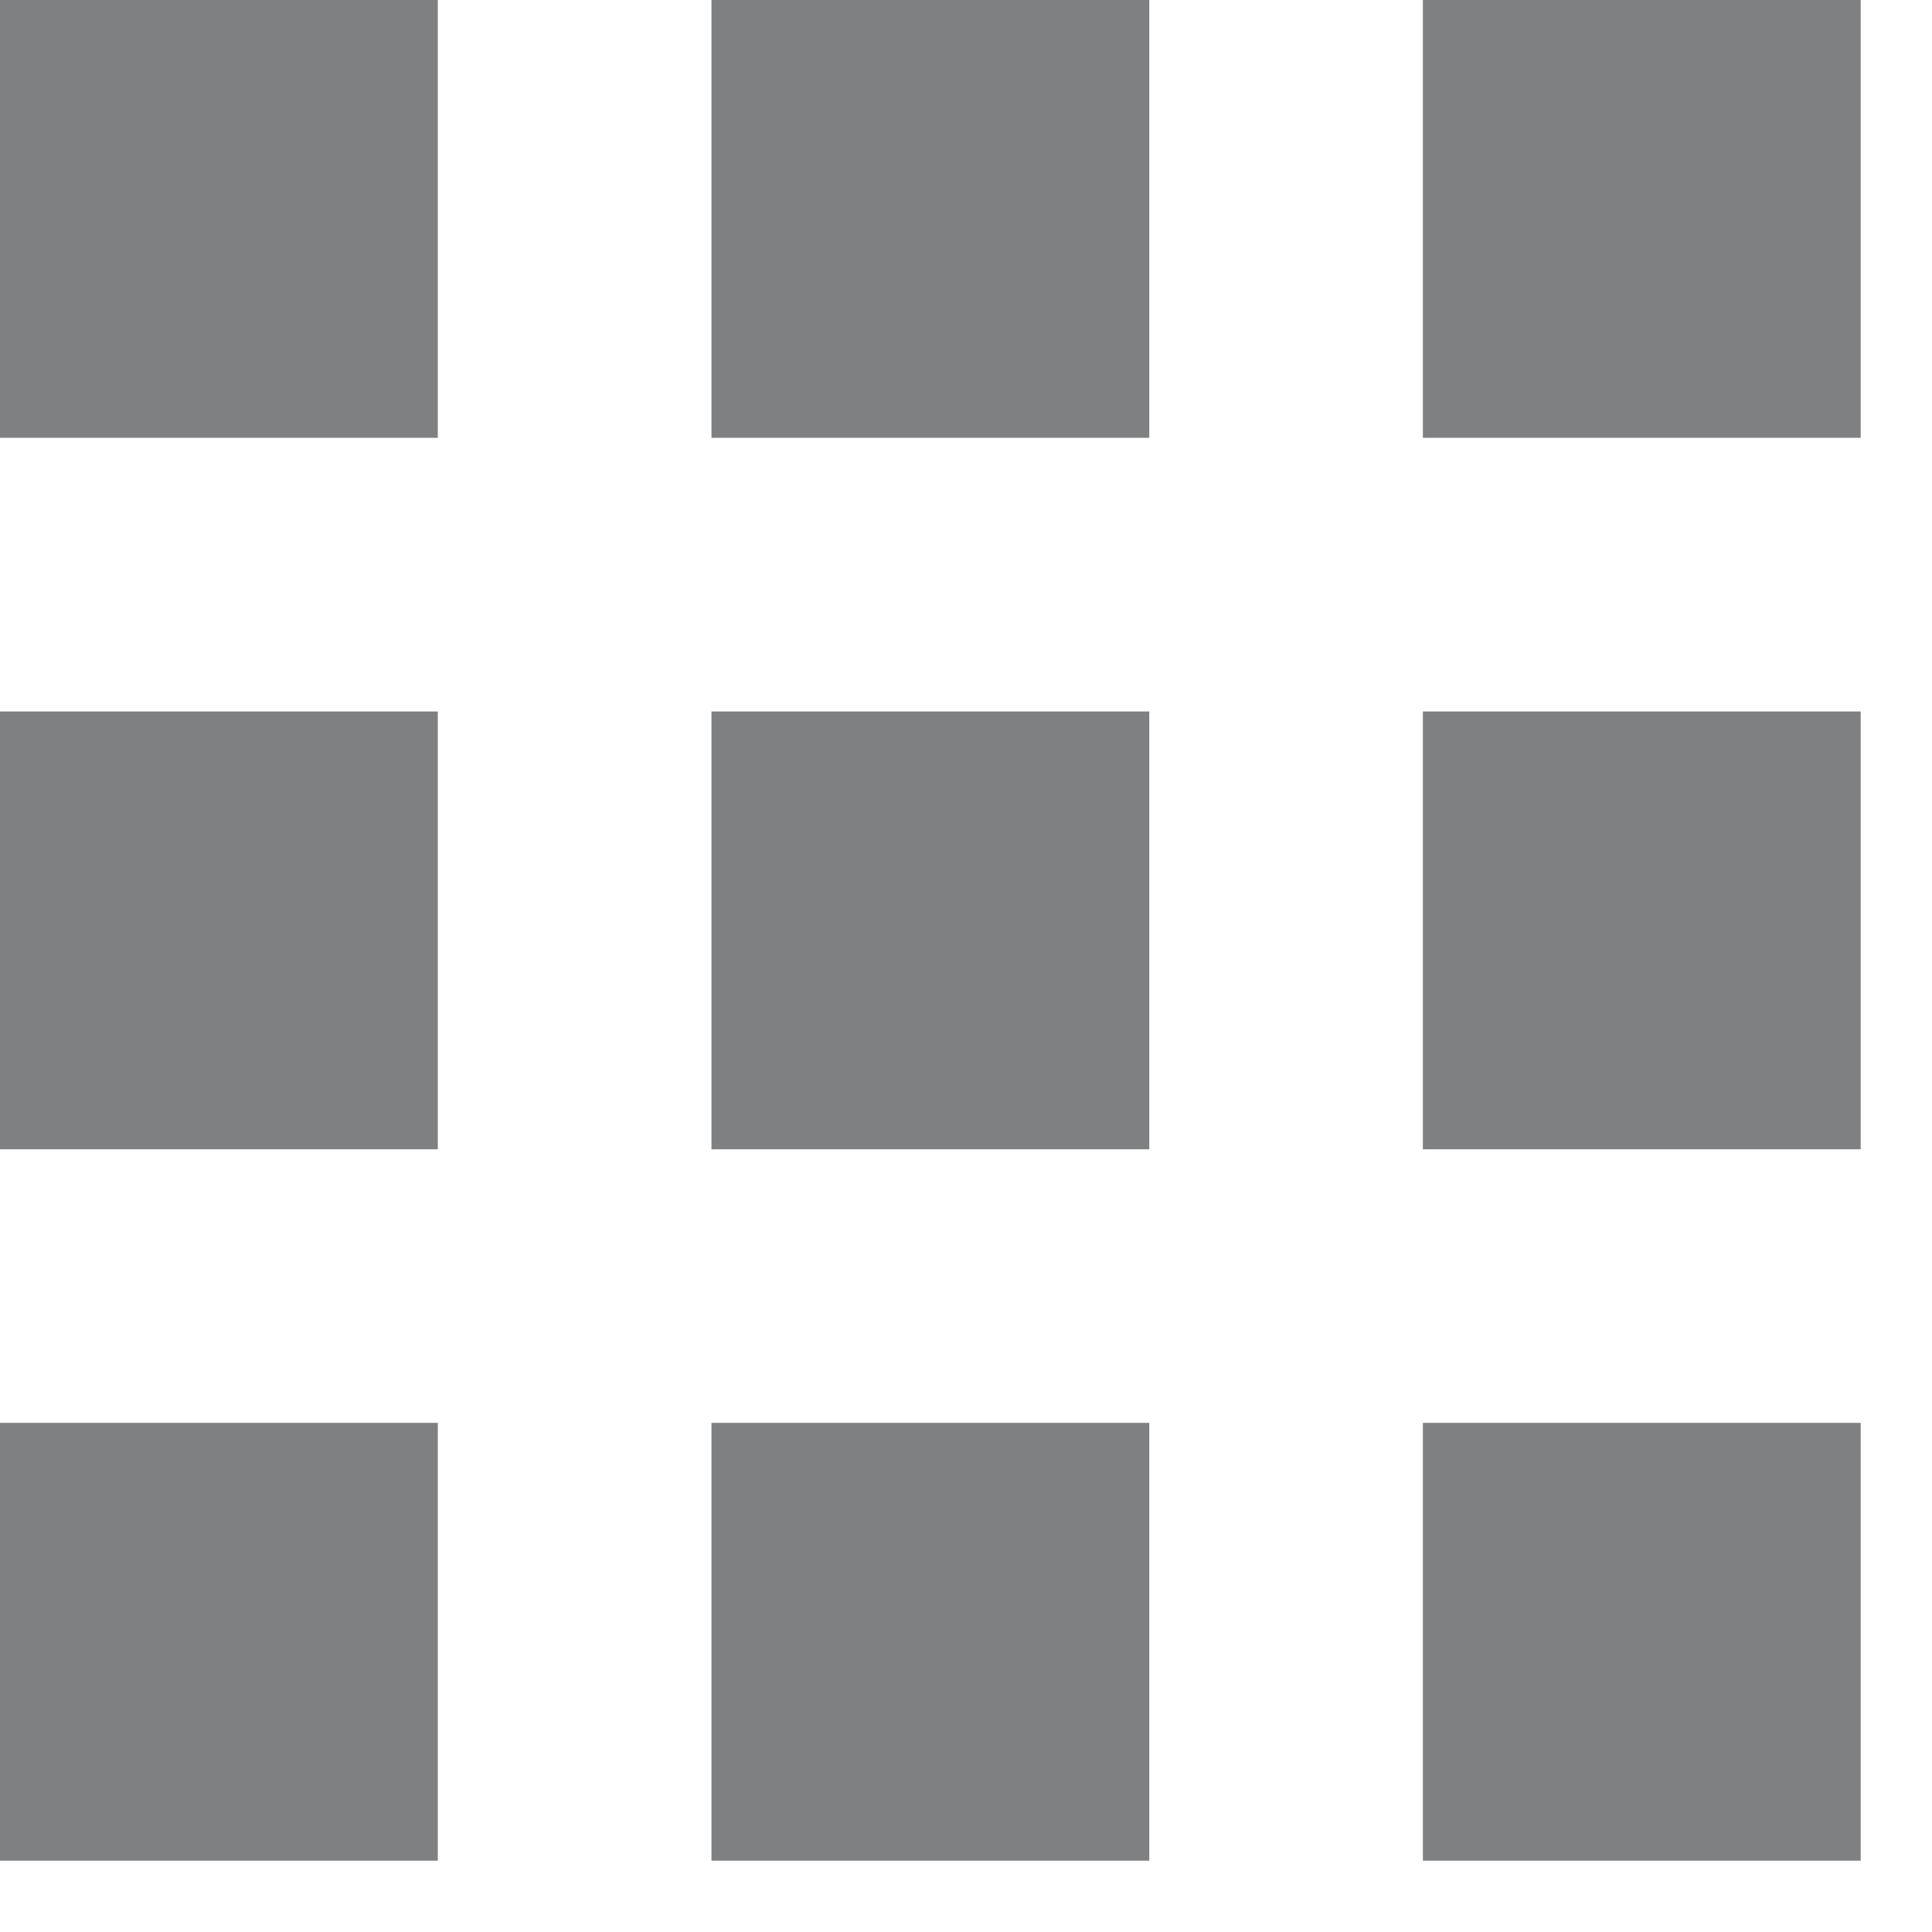 <svg width="23" height="23" viewBox="0 0 23 23" fill="none" xmlns="http://www.w3.org/2000/svg">
<path d="M0 0H5.212V5.212H0V0Z" fill="#7F8081"/>
<path d="M0 8.47H5.212V13.682H0V8.47Z" fill="#7F8081"/>
<path d="M0 16.939H5.212V22.151H0V16.939Z" fill="#7F8081"/>
<path d="M8.47 0H13.682V5.212H8.47V0Z" fill="#7F8081"/>
<path d="M8.47 8.47H13.682V13.682H8.47V8.47Z" fill="#7F8081"/>
<path d="M8.47 16.939H13.682V22.151H8.47V16.939Z" fill="#7F8081"/>
<path d="M16.939 0H22.151V5.212H16.939V0Z" fill="#7F8081"/>
<path d="M16.939 8.47H22.151V13.682H16.939V8.47Z" fill="#7F8081"/>
<path d="M16.939 16.939H22.151V22.151H16.939V16.939Z" fill="#7F8081"/>
</svg>
